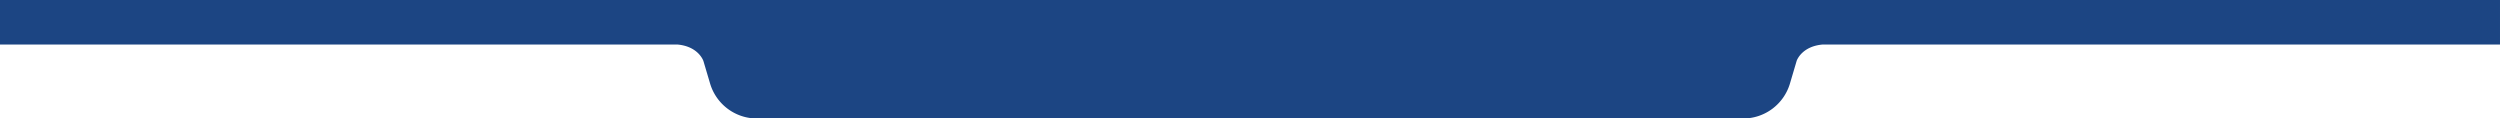 <svg xmlns="http://www.w3.org/2000/svg" width="1376" height="65.214" viewBox="0 0 1376 65.214">
  <path id="Path_11880" data-name="Path 11880" d="M-.011,0V24.493H372.7c11.8.982,14.438,9.066,14.438,9.066l-1.3-4.394,4.981,16.8a26.908,26.908,0,0,0,25.8,19.255H959.38a26.908,26.908,0,0,0,25.8-19.255L988.9,33.4c.425-1.1,3.513-8,14.377-8.9h372.709V0Z" transform="translate(0.011)" fill="#1c4583"/>
</svg>
